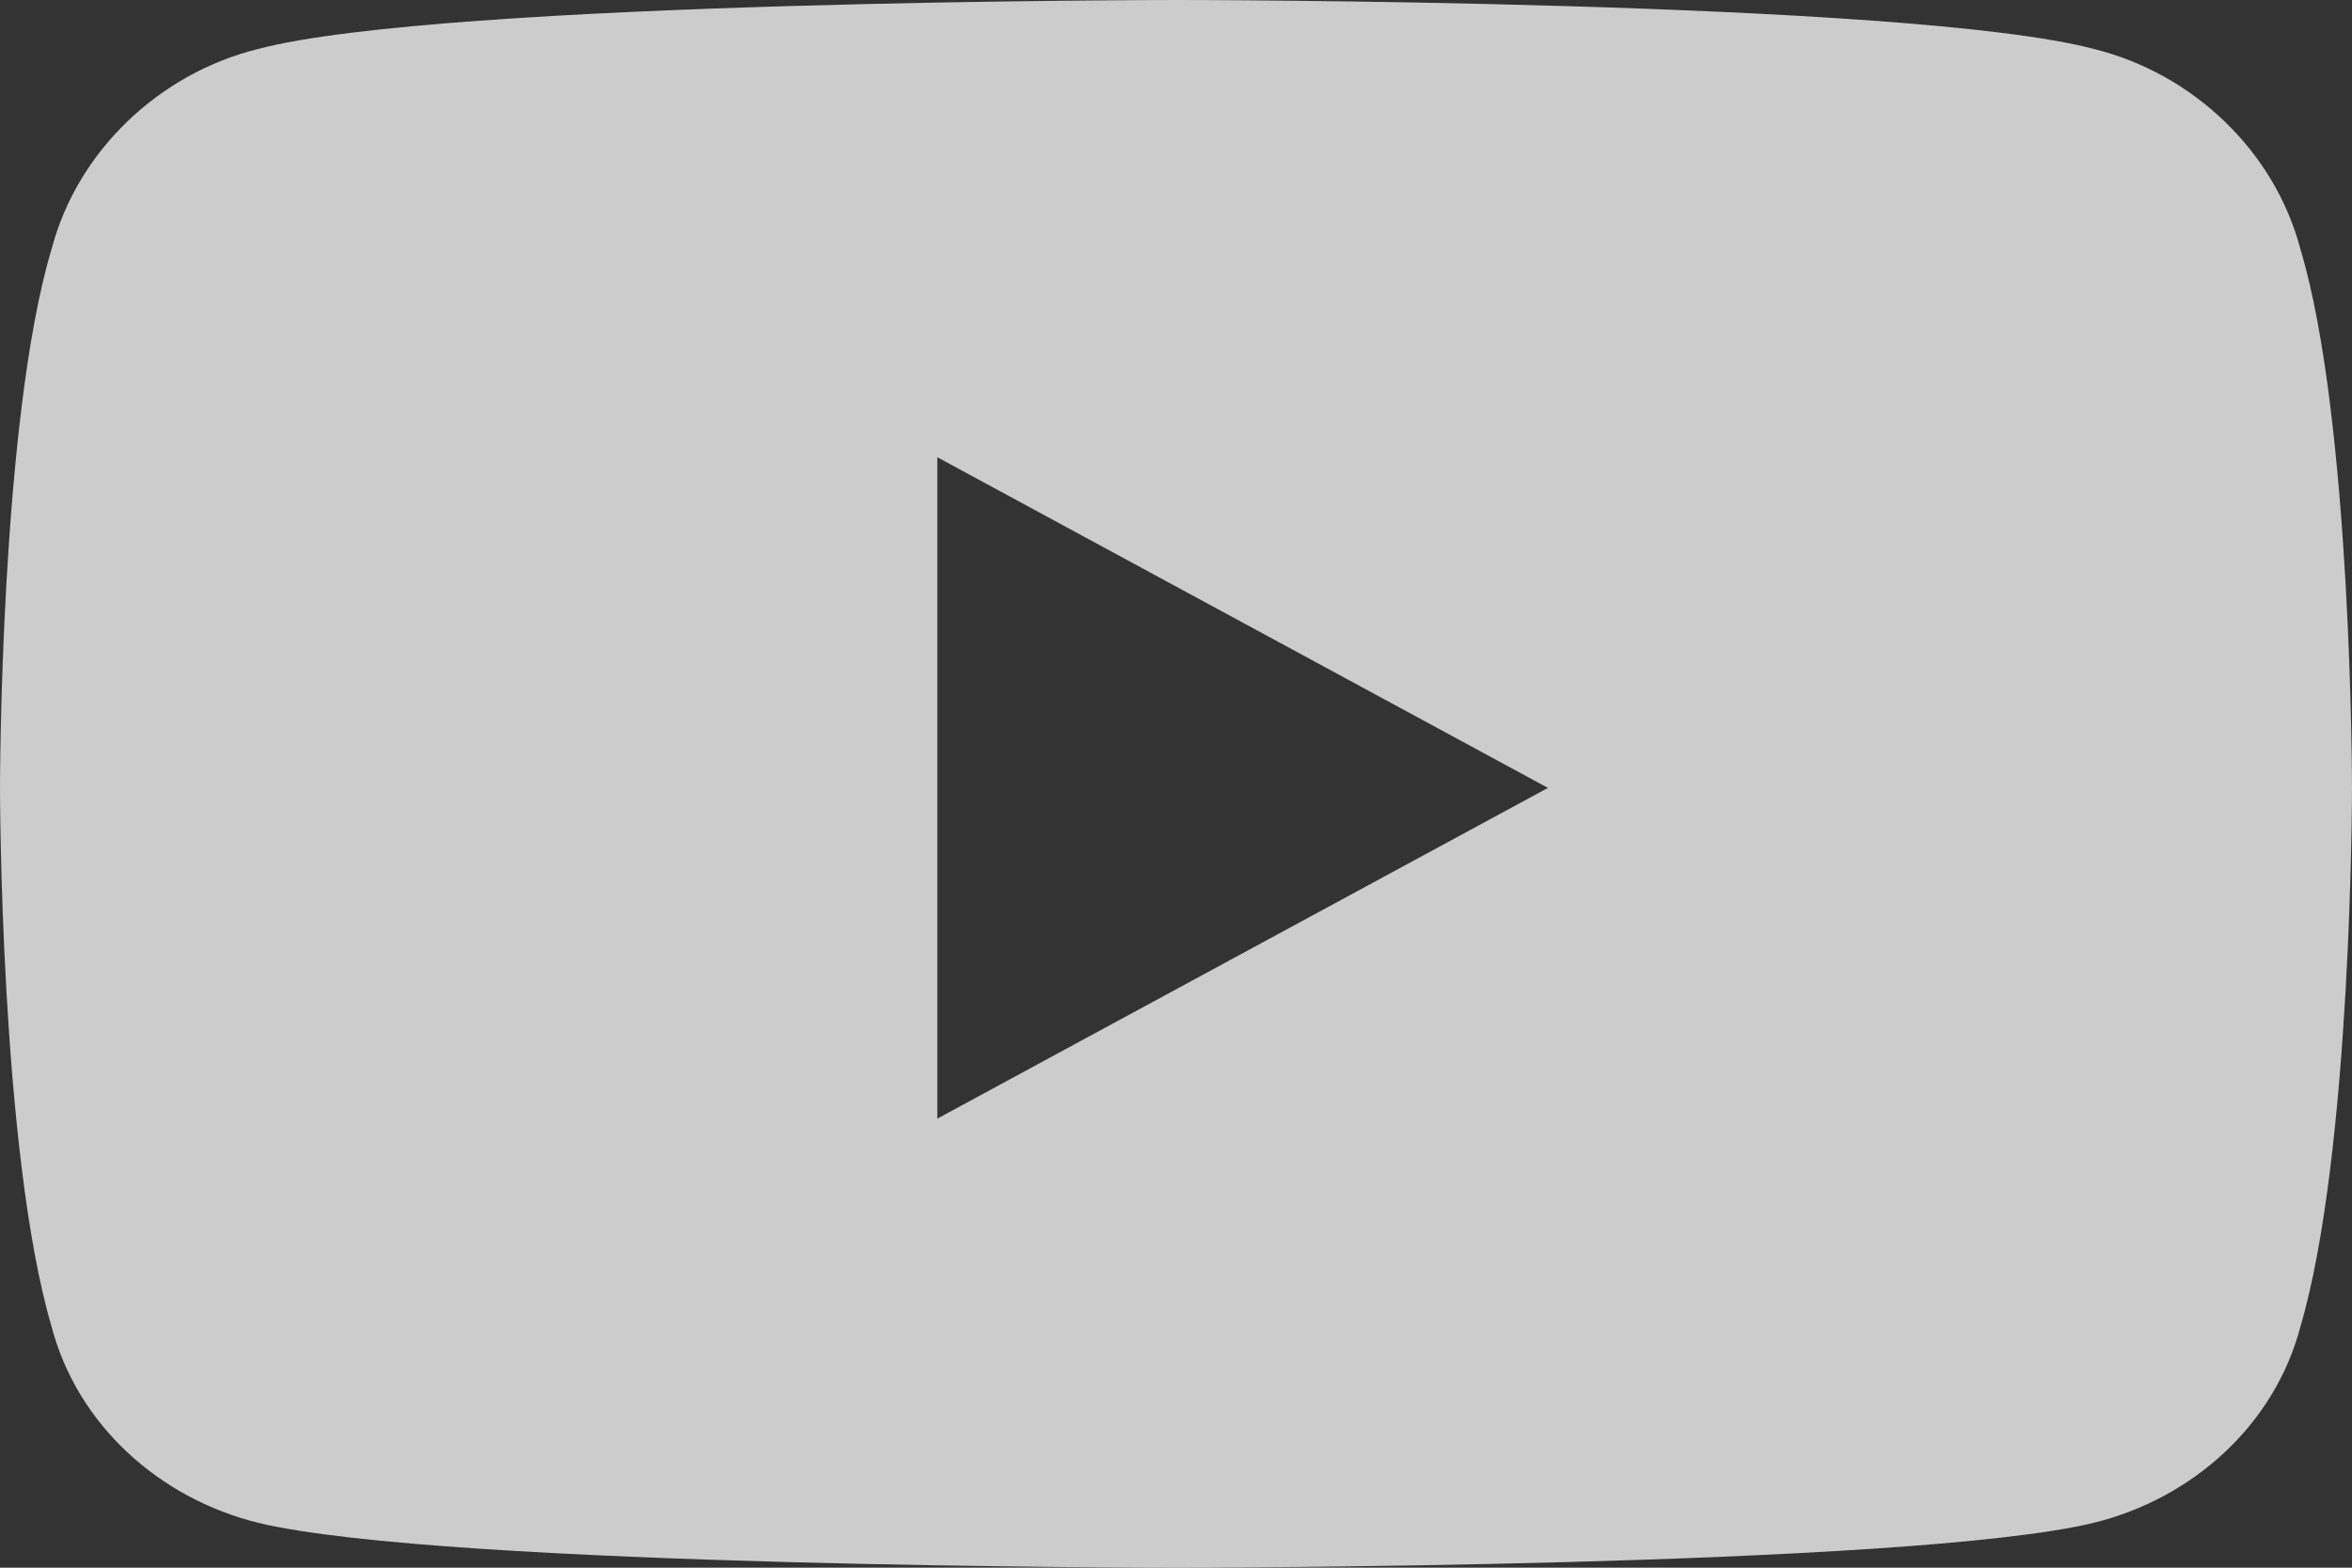<svg width="36" height="24" viewBox="0 0 36 24" fill="none" xmlns="http://www.w3.org/2000/svg">
<rect x="0" y="0" width="36" height="24" fill="#333333" stroke="none"/>
<path d="M35.21 3.812C34.815 2.312 33.565 1.125 32.051 0.75C29.221 0 18.033 0 18.033 0C18.033 0 6.779 0 3.949 0.75C2.435 1.125 1.185 2.312 0.79 3.812C0 6.438 0 12.062 0 12.062C0 12.062 0 17.625 0.79 20.312C1.185 21.812 2.435 22.938 3.949 23.312C6.779 24 18.033 24 18.033 24C18.033 24 29.221 24 32.051 23.312C33.565 22.938 34.815 21.812 35.21 20.312C36 17.625 36 12.062 36 12.062C36 12.062 36 6.438 35.21 3.812ZM14.347 17.125V7L23.693 12.062L14.347 17.125Z" fill="white" fill-opacity="0.75"/>
</svg>

